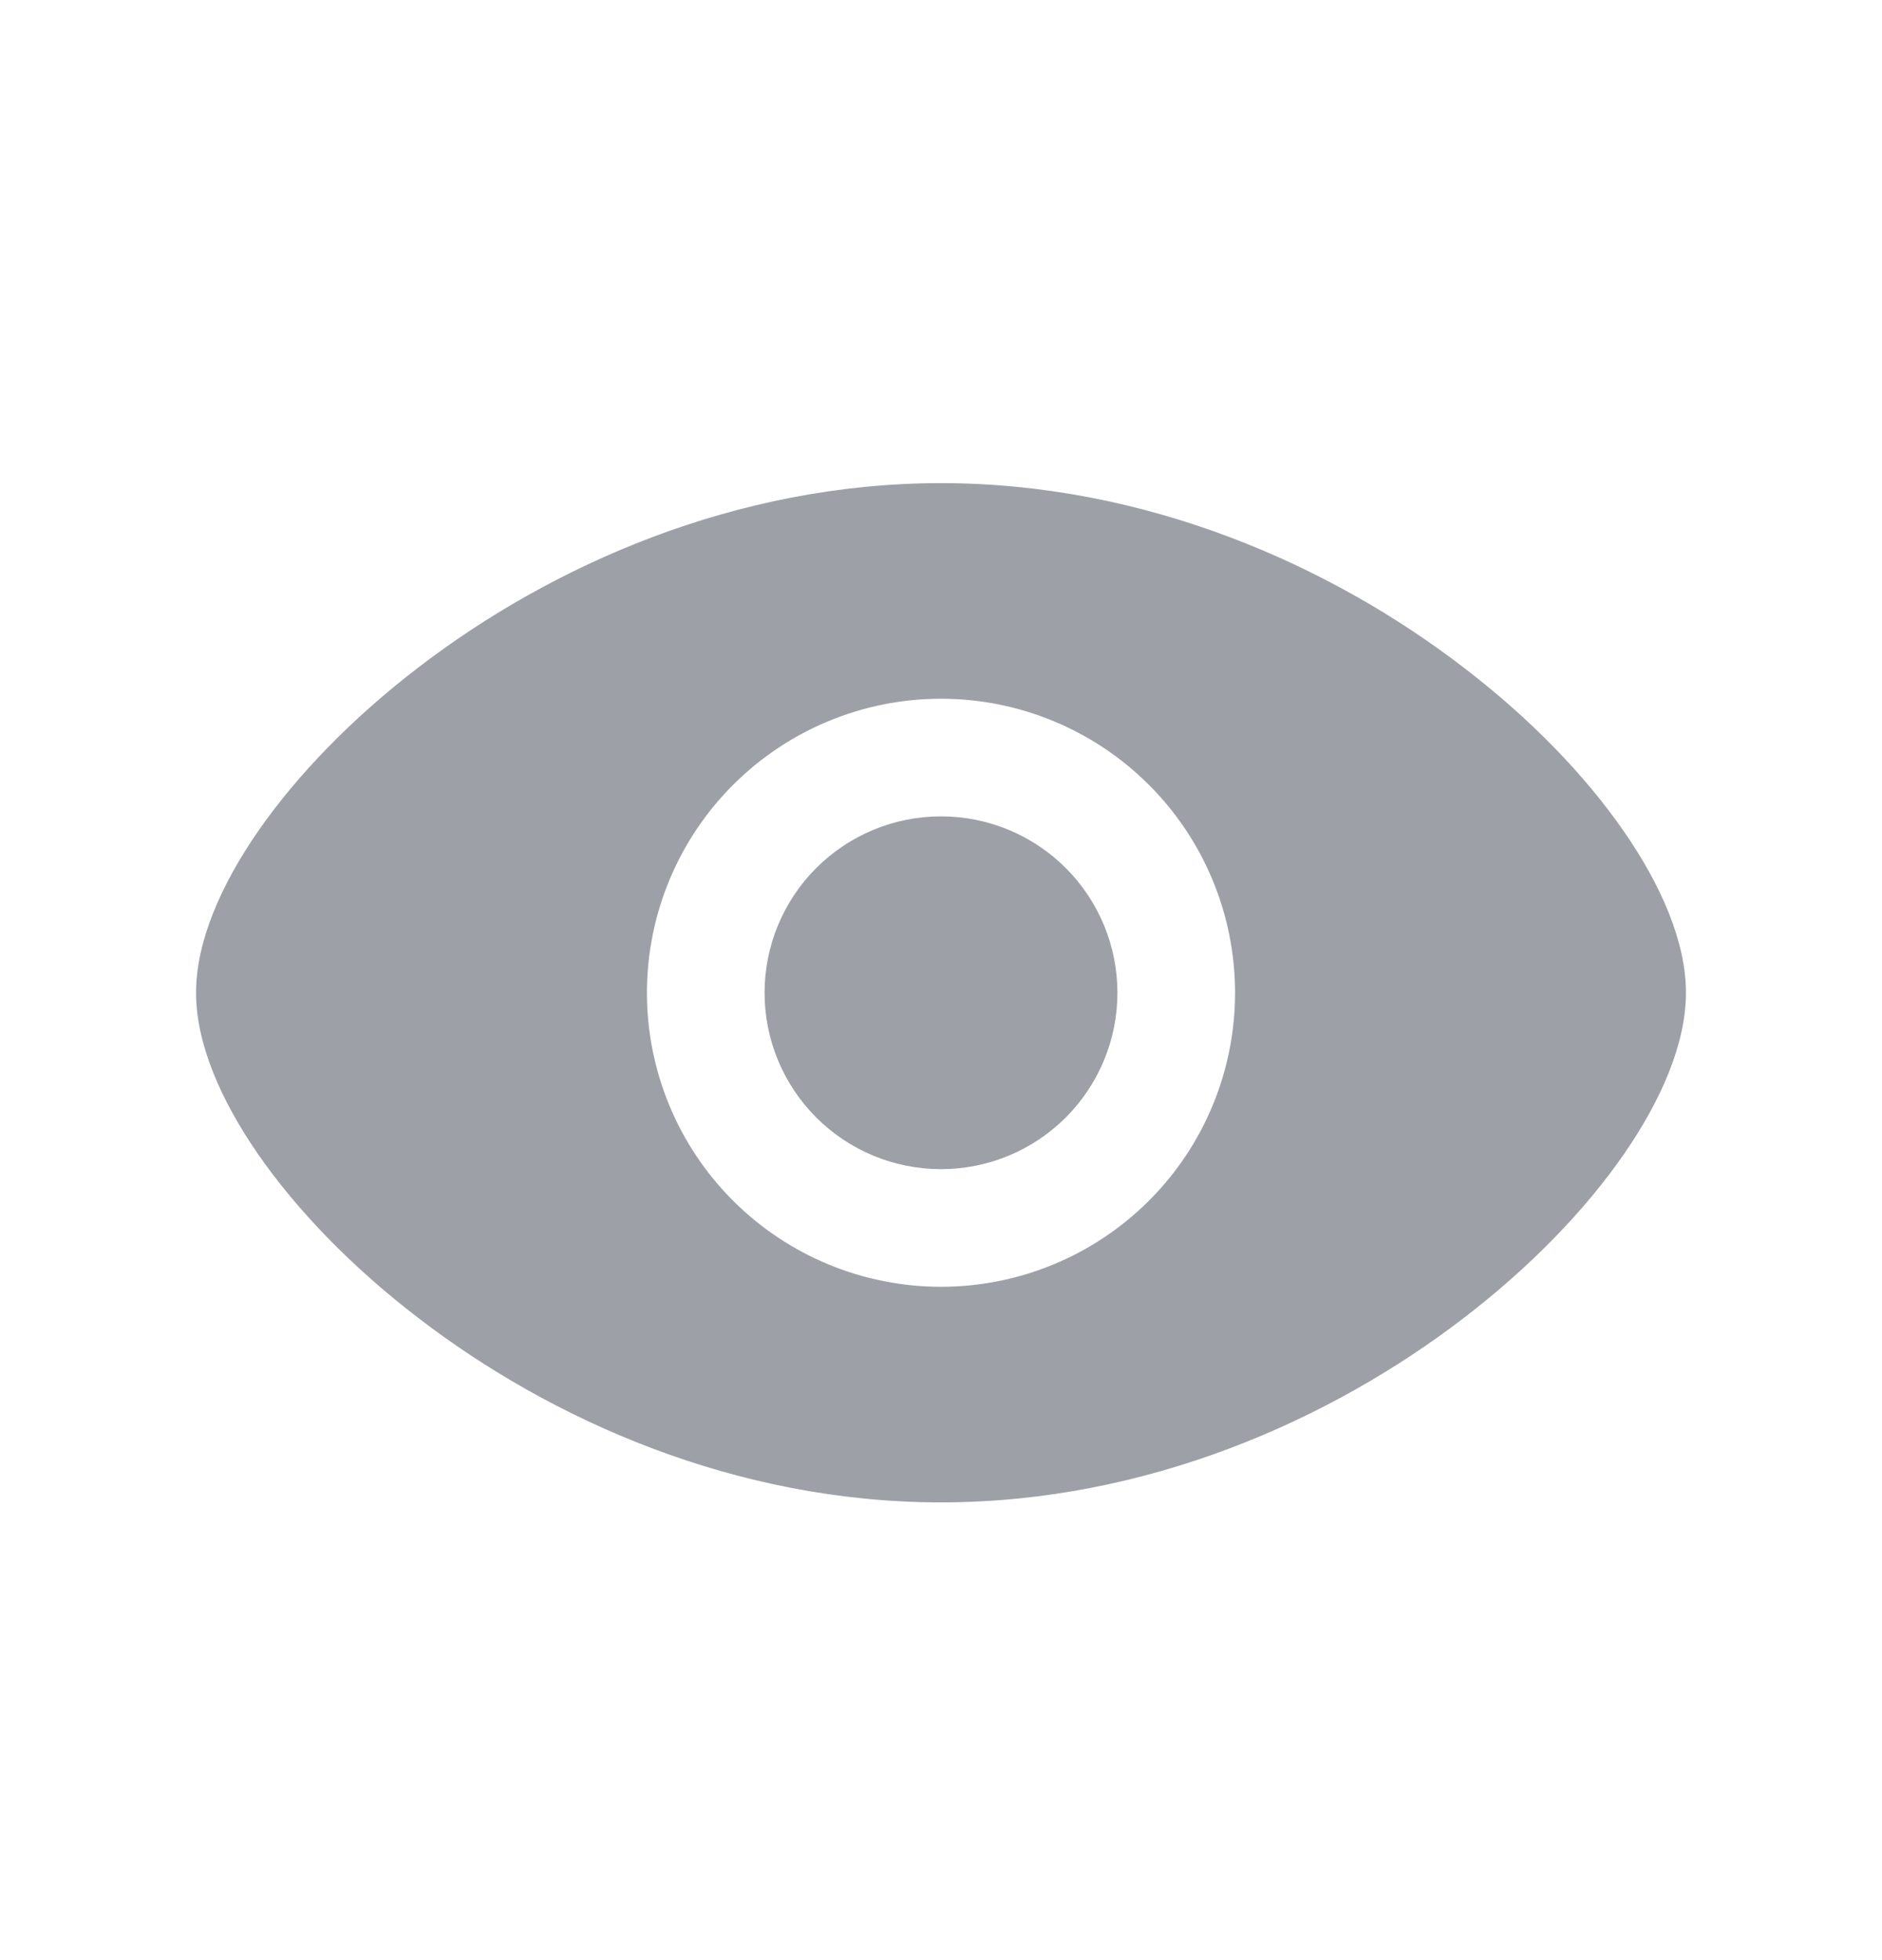 <svg width="24" height="25" viewBox="0 0 24 25" fill="none" xmlns="http://www.w3.org/2000/svg">
<g id="basil:eye-solid">
<path id="Vector" d="M12 10.412C11.403 10.412 10.831 10.649 10.409 11.071C9.987 11.493 9.75 12.065 9.75 12.662C9.75 13.259 9.987 13.831 10.409 14.253C10.831 14.675 11.403 14.912 12 14.912C12.597 14.912 13.169 14.675 13.591 14.253C14.013 13.831 14.25 13.259 14.25 12.662C14.25 12.065 14.013 11.493 13.591 11.071C13.169 10.649 12.597 10.412 12 10.412Z" fill="#9DA1A7"/>
<path id="Vector_2" fill-rule="evenodd" clip-rule="evenodd" d="M12 6.162C9.382 6.162 7.028 7.213 5.332 8.515C4.482 9.167 3.785 9.891 3.296 10.595C2.816 11.287 2.5 12.013 2.5 12.662C2.5 13.311 2.817 14.037 3.296 14.728C3.786 15.433 4.482 16.157 5.332 16.808C7.028 18.112 9.382 19.162 12 19.162C14.618 19.162 16.972 18.111 18.668 16.809C19.518 16.157 20.215 15.433 20.703 14.729C21.183 14.037 21.5 13.311 21.5 12.662C21.5 12.013 21.183 11.287 20.703 10.596C20.215 9.891 19.518 9.167 18.668 8.516C16.972 7.212 14.618 6.162 12 6.162ZM8.25 12.662C8.25 11.668 8.645 10.714 9.348 10.011C10.052 9.307 11.005 8.912 12 8.912C12.995 8.912 13.948 9.307 14.652 10.011C15.355 10.714 15.75 11.668 15.75 12.662C15.75 13.657 15.355 14.611 14.652 15.314C13.948 16.017 12.995 16.412 12 16.412C11.005 16.412 10.052 16.017 9.348 15.314C8.645 14.611 8.25 13.657 8.25 12.662Z" fill="#9DA1A7"/>
</g>
</svg>

